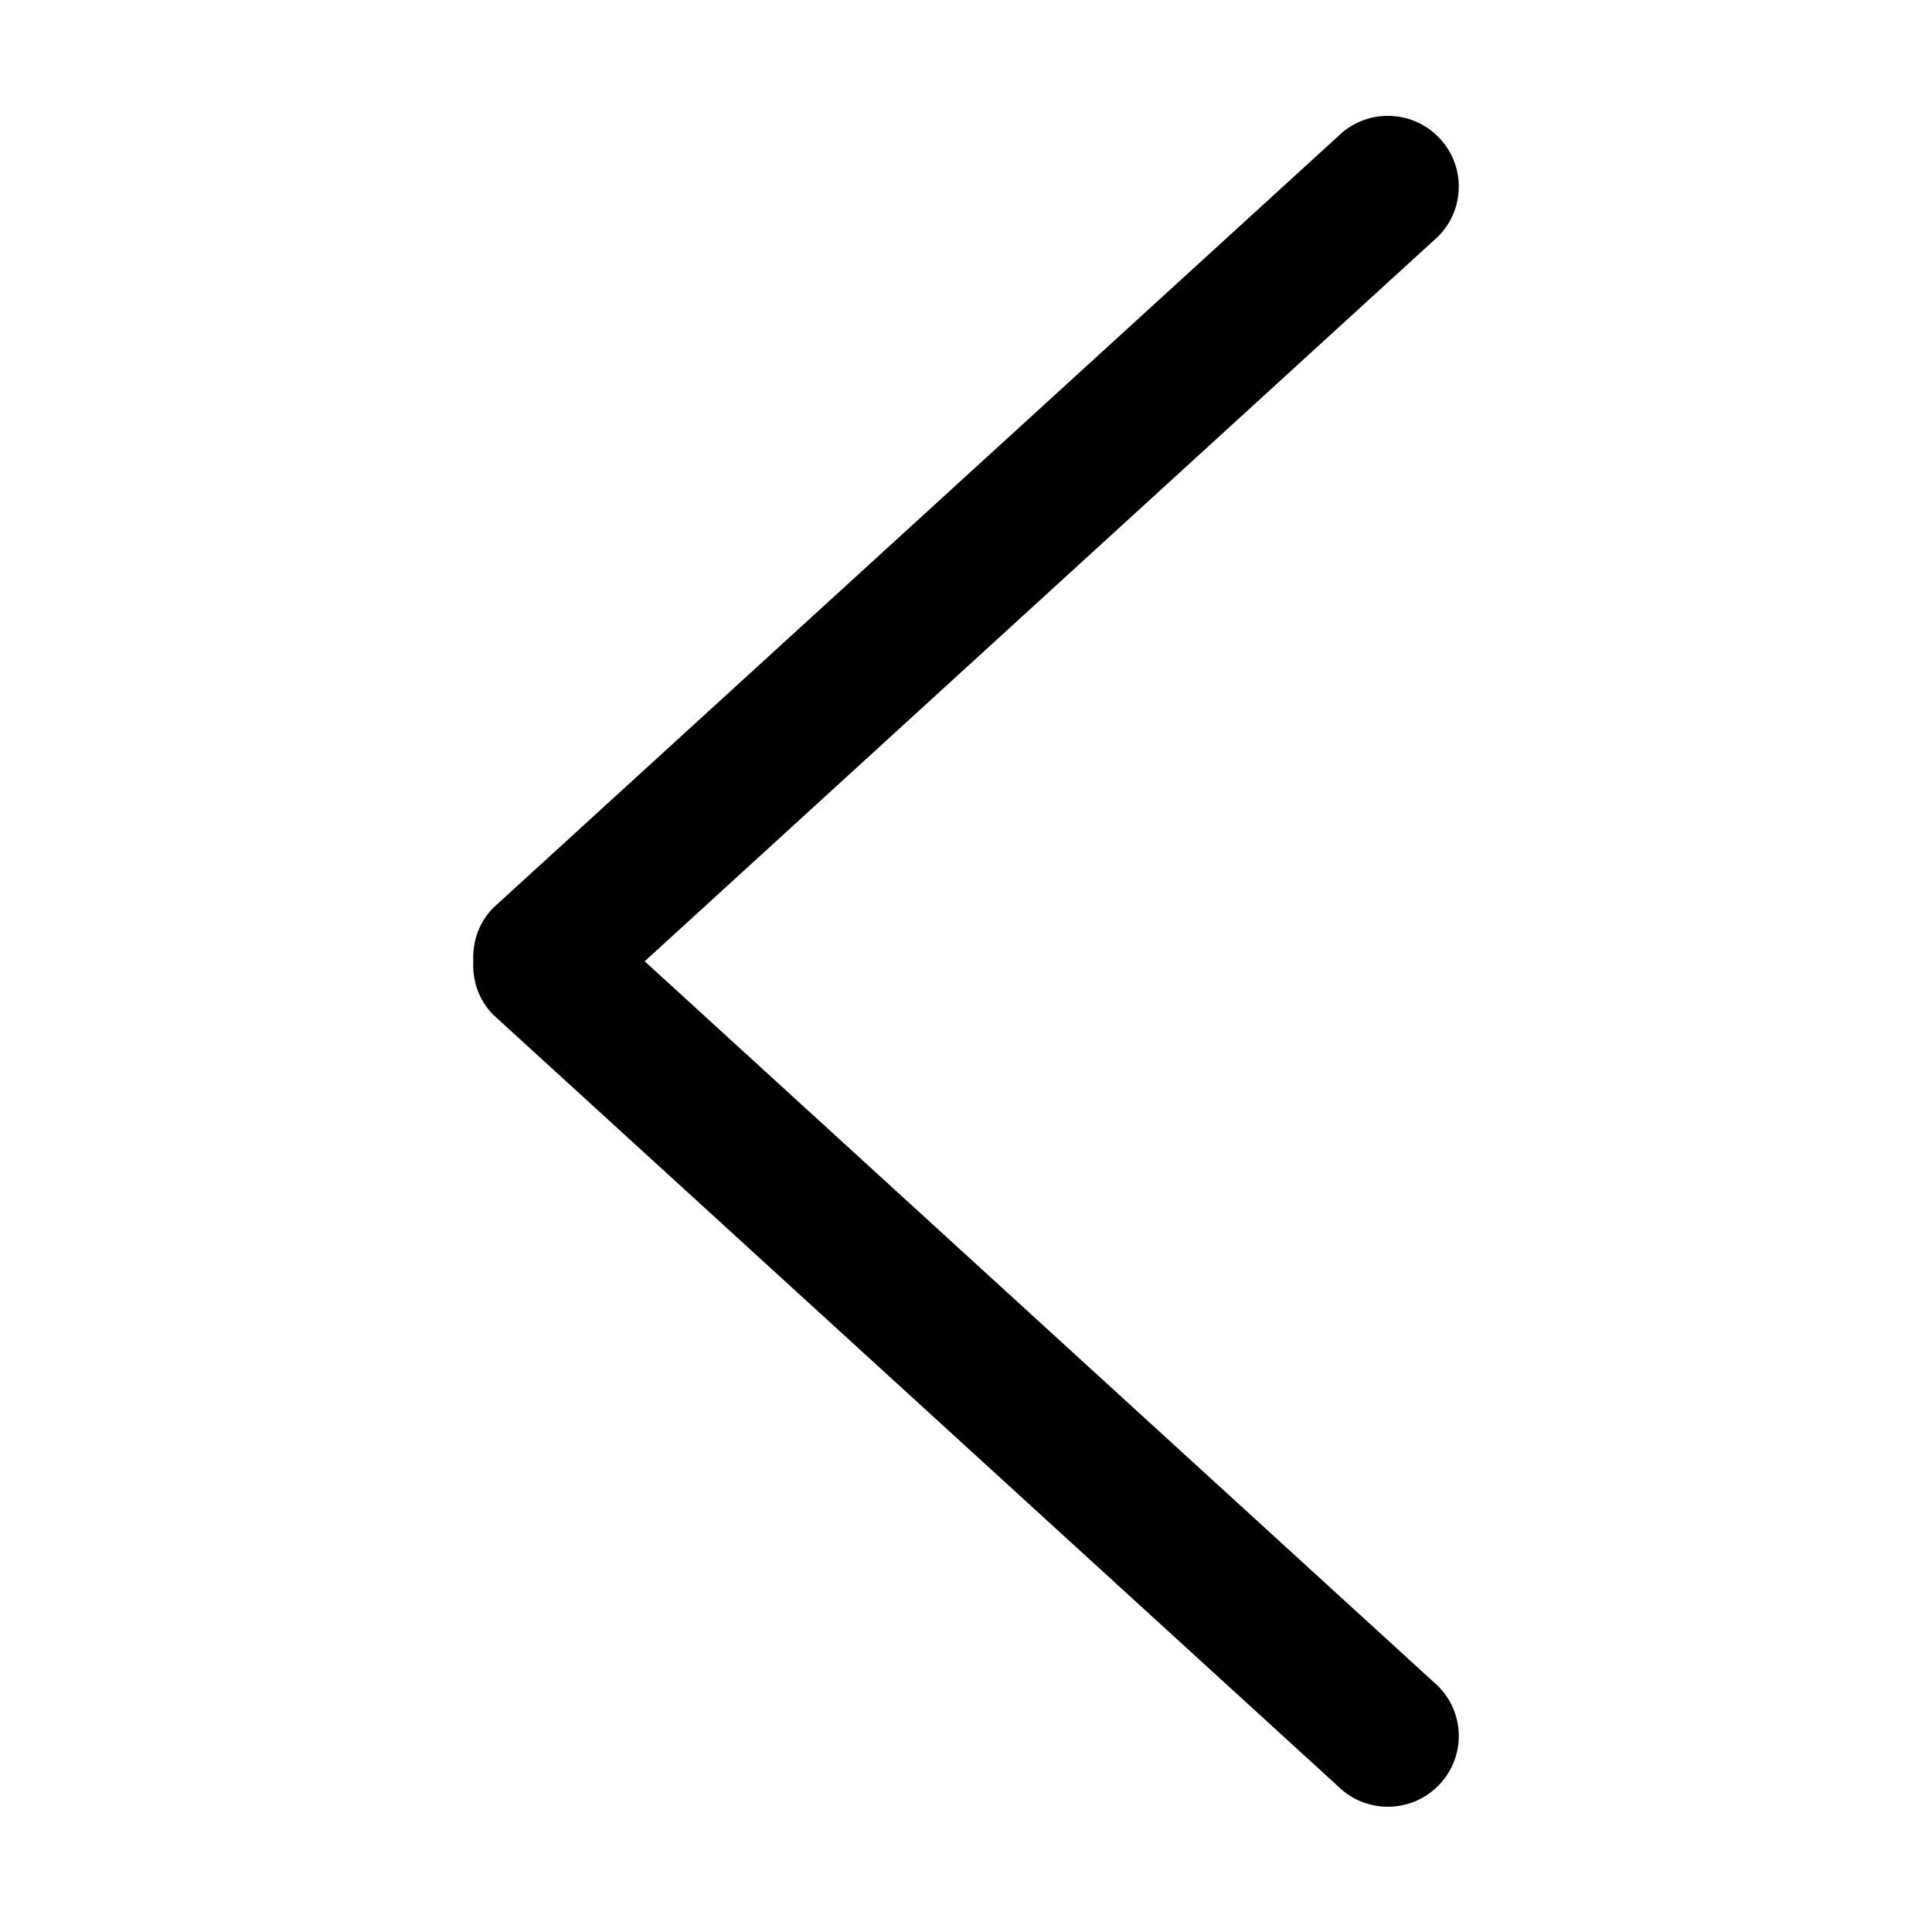 <?xml version="1.0" standalone="no"?><!DOCTYPE svg PUBLIC "-//W3C//DTD SVG 1.1//EN" "http://www.w3.org/Graphics/SVG/1.1/DTD/svg11.dtd"><svg t="1505483276744" class="icon" style="" viewBox="0 0 1024 1024" version="1.1" xmlns="http://www.w3.org/2000/svg" p-id="4385" xmlns:xlink="http://www.w3.org/1999/xlink" width="200" height="200"><defs><style type="text/css"></style></defs><path d="M762.155 125.409 341.7 509.511l420.455 384.102c14.718 14.624 14.718 38.363 0 53.001-14.651 14.664-38.484 14.664-53.135 0L261.516 537.928c-7.815-7.815-11.166-18.203-10.656-28.417-0.509-10.214 2.842-20.576 10.656-28.417l447.505-408.686c14.651-14.664 38.484-14.664 53.135 0C776.873 87.032 776.873 110.785 762.155 125.409z" p-id="4386"></path></svg>